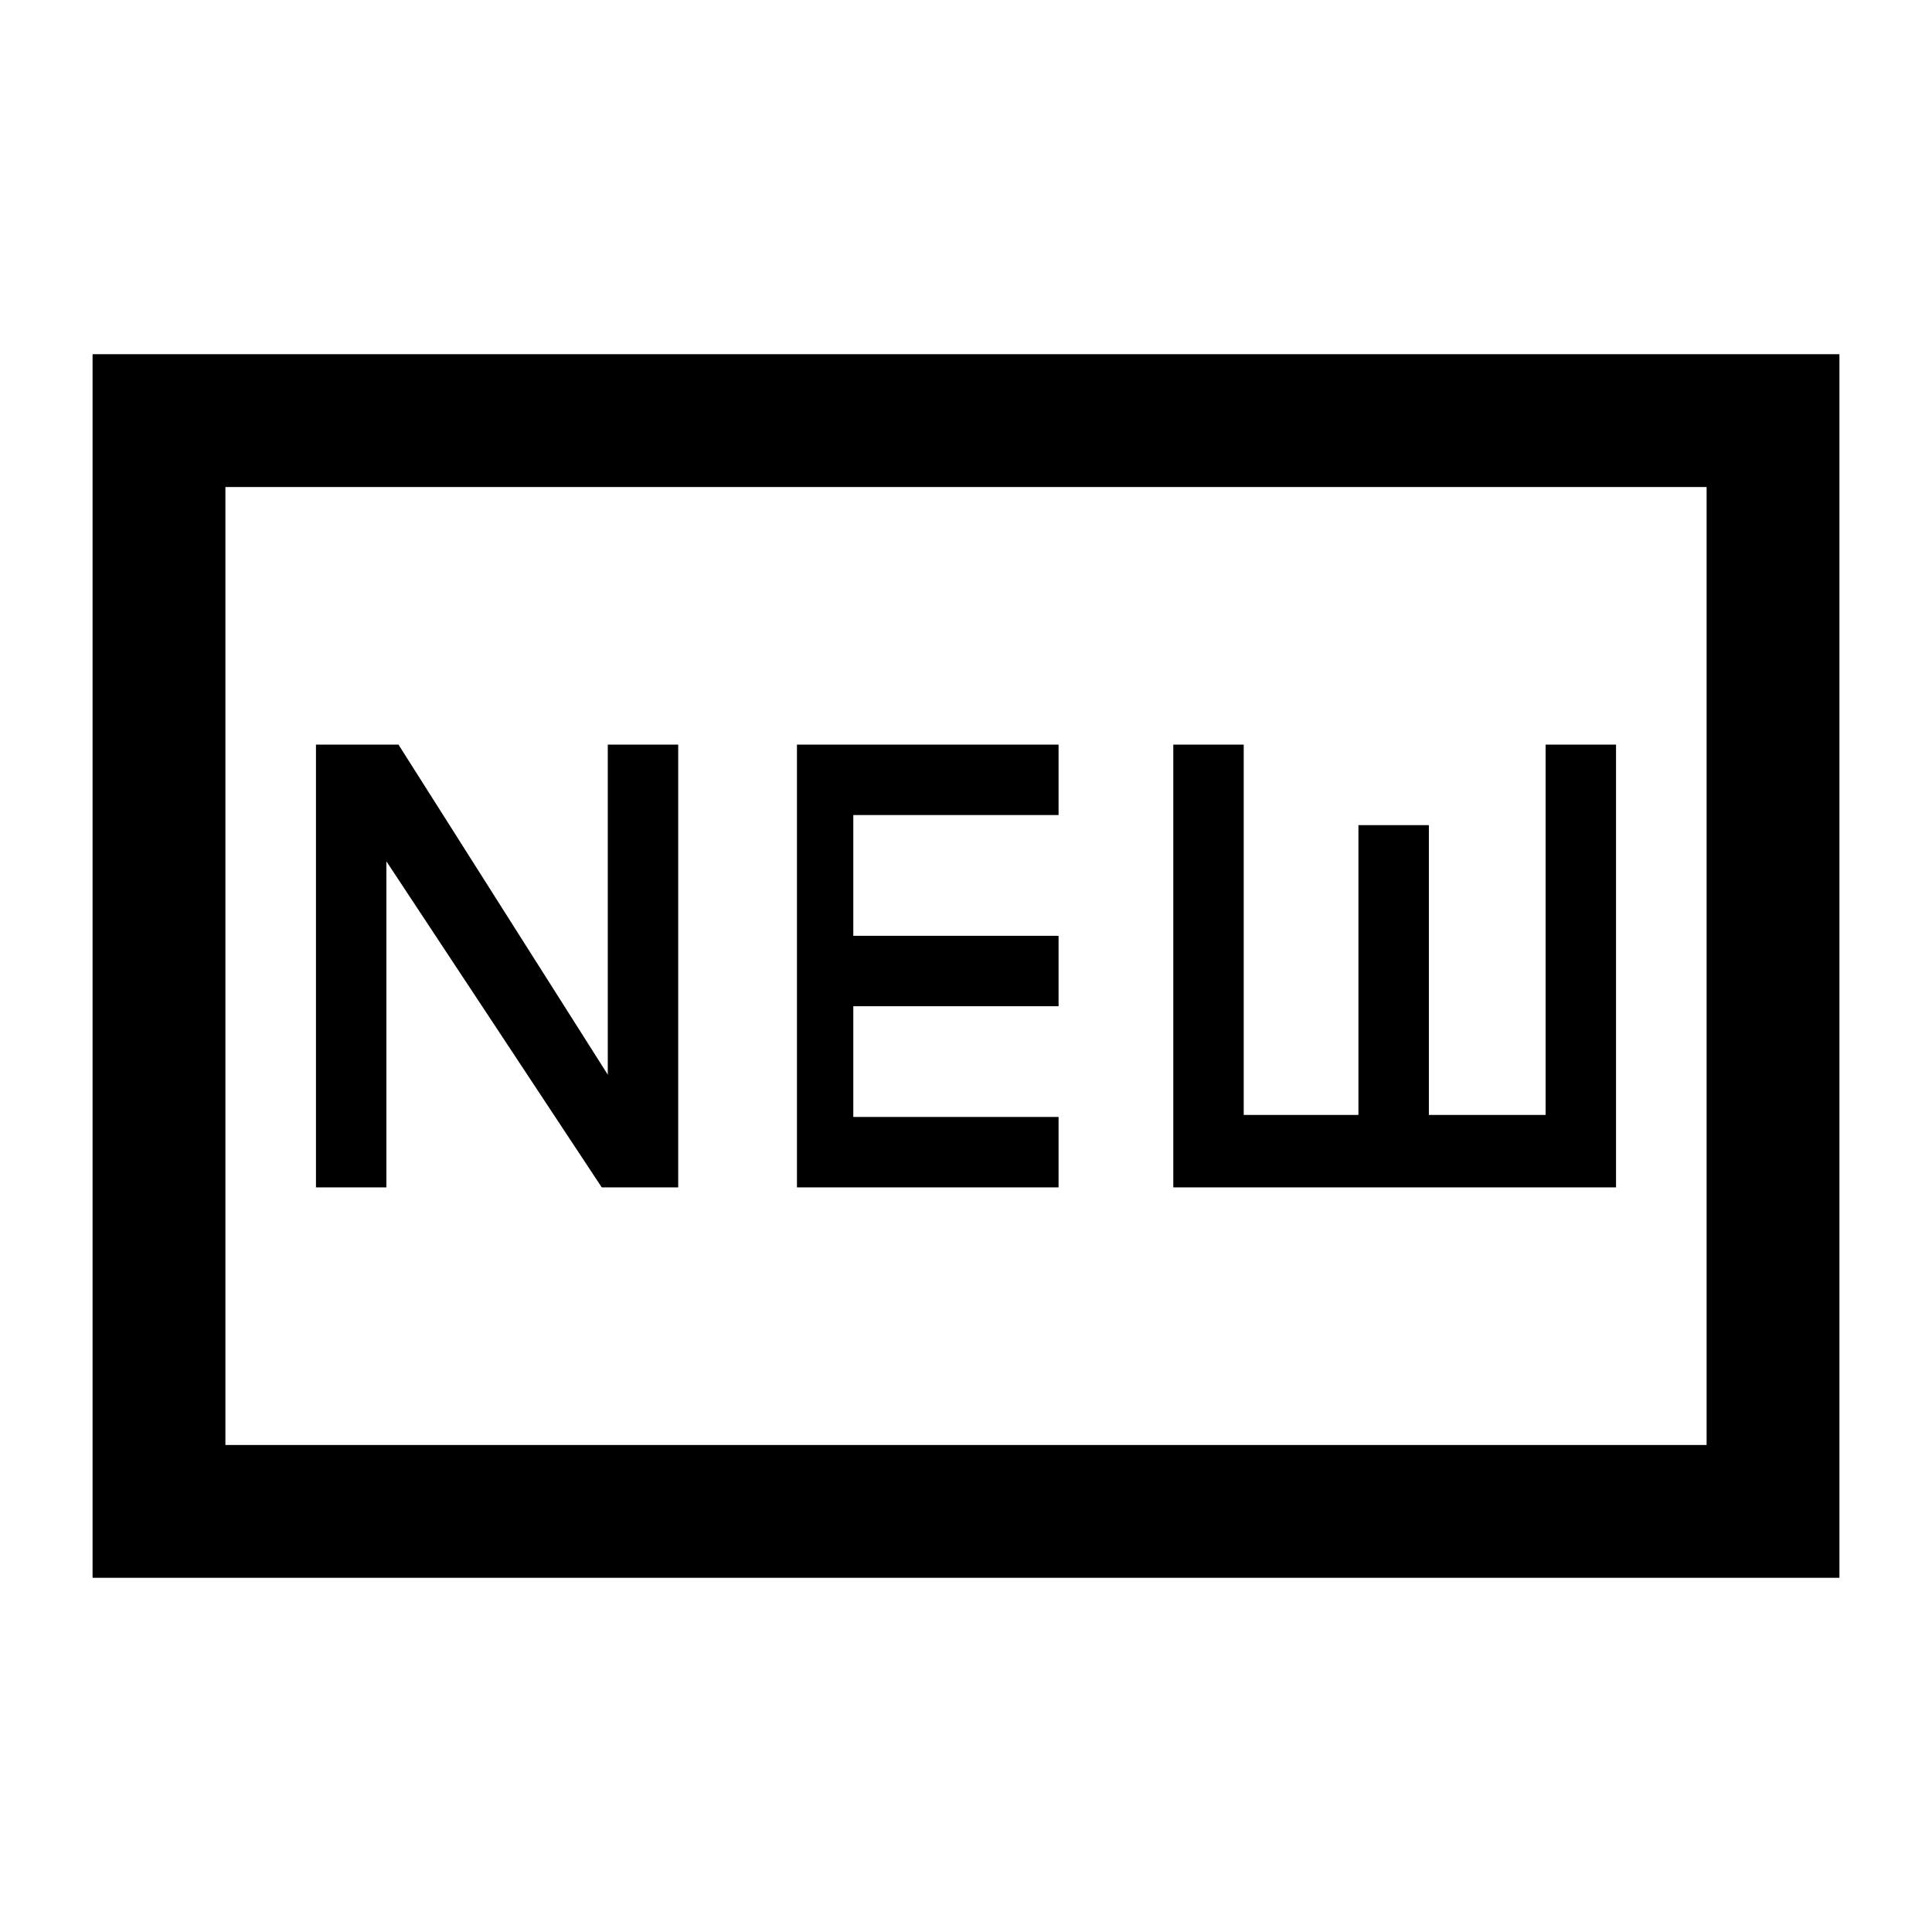 <svg xmlns="http://www.w3.org/2000/svg" height="24" width="24"><path d="M3.925 14.75H4.8V10.7L7.475 14.75H8.425V9.25H7.55V13.35L4.95 9.25H3.925ZM9.9 14.75H13.15V13.875H10.6V12.5H13.15V11.625H10.6V10.125H13.15V9.25H9.9ZM14.575 14.75H20.075V9.25H19.2V13.85H17.75V10.25H16.875V13.85H15.45V9.25H14.575ZM1.15 19.6V4.4H22.85V19.6ZM2.8 17.95H21.2V6.05H2.8ZM2.8 17.95V6.05V17.95Z"/></svg>